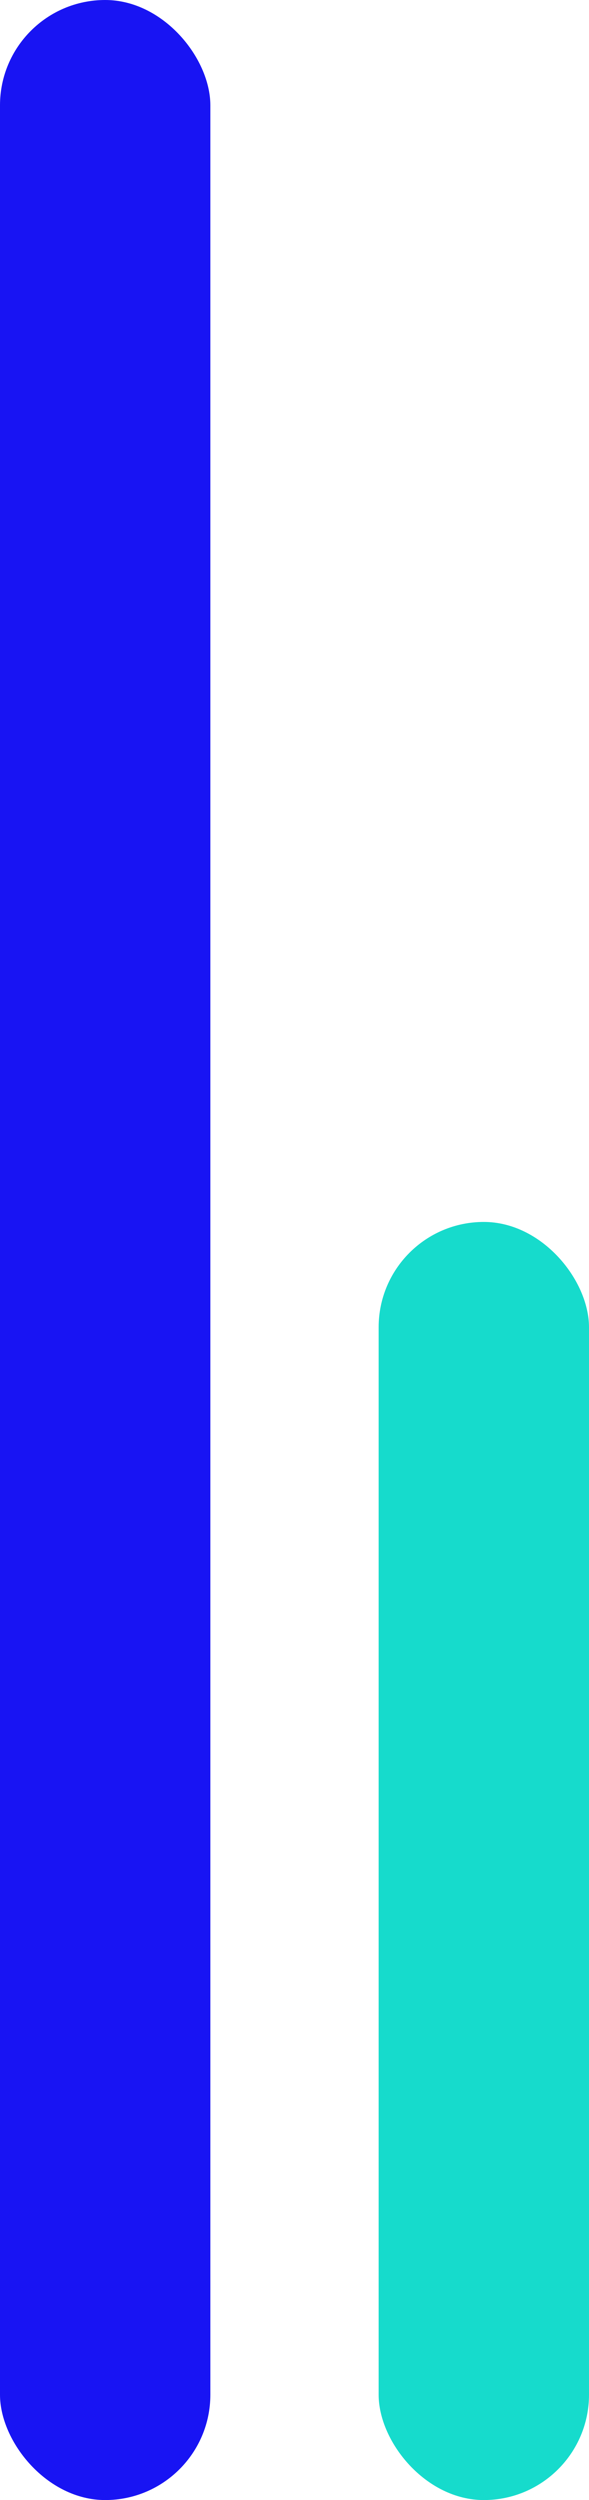 <svg width="42" height="178" viewBox="0 0 42 178" fill="none" xmlns="http://www.w3.org/2000/svg">
<g id="Group 27">
<rect id="Rectangle 33" width="15" height="178" rx="7.5" fill="#1814F3"/>
<rect id="Rectangle 34" x="27" y="87" width="15" height="91" rx="7.5" fill="#16DBCC"/>
</g>
</svg>

